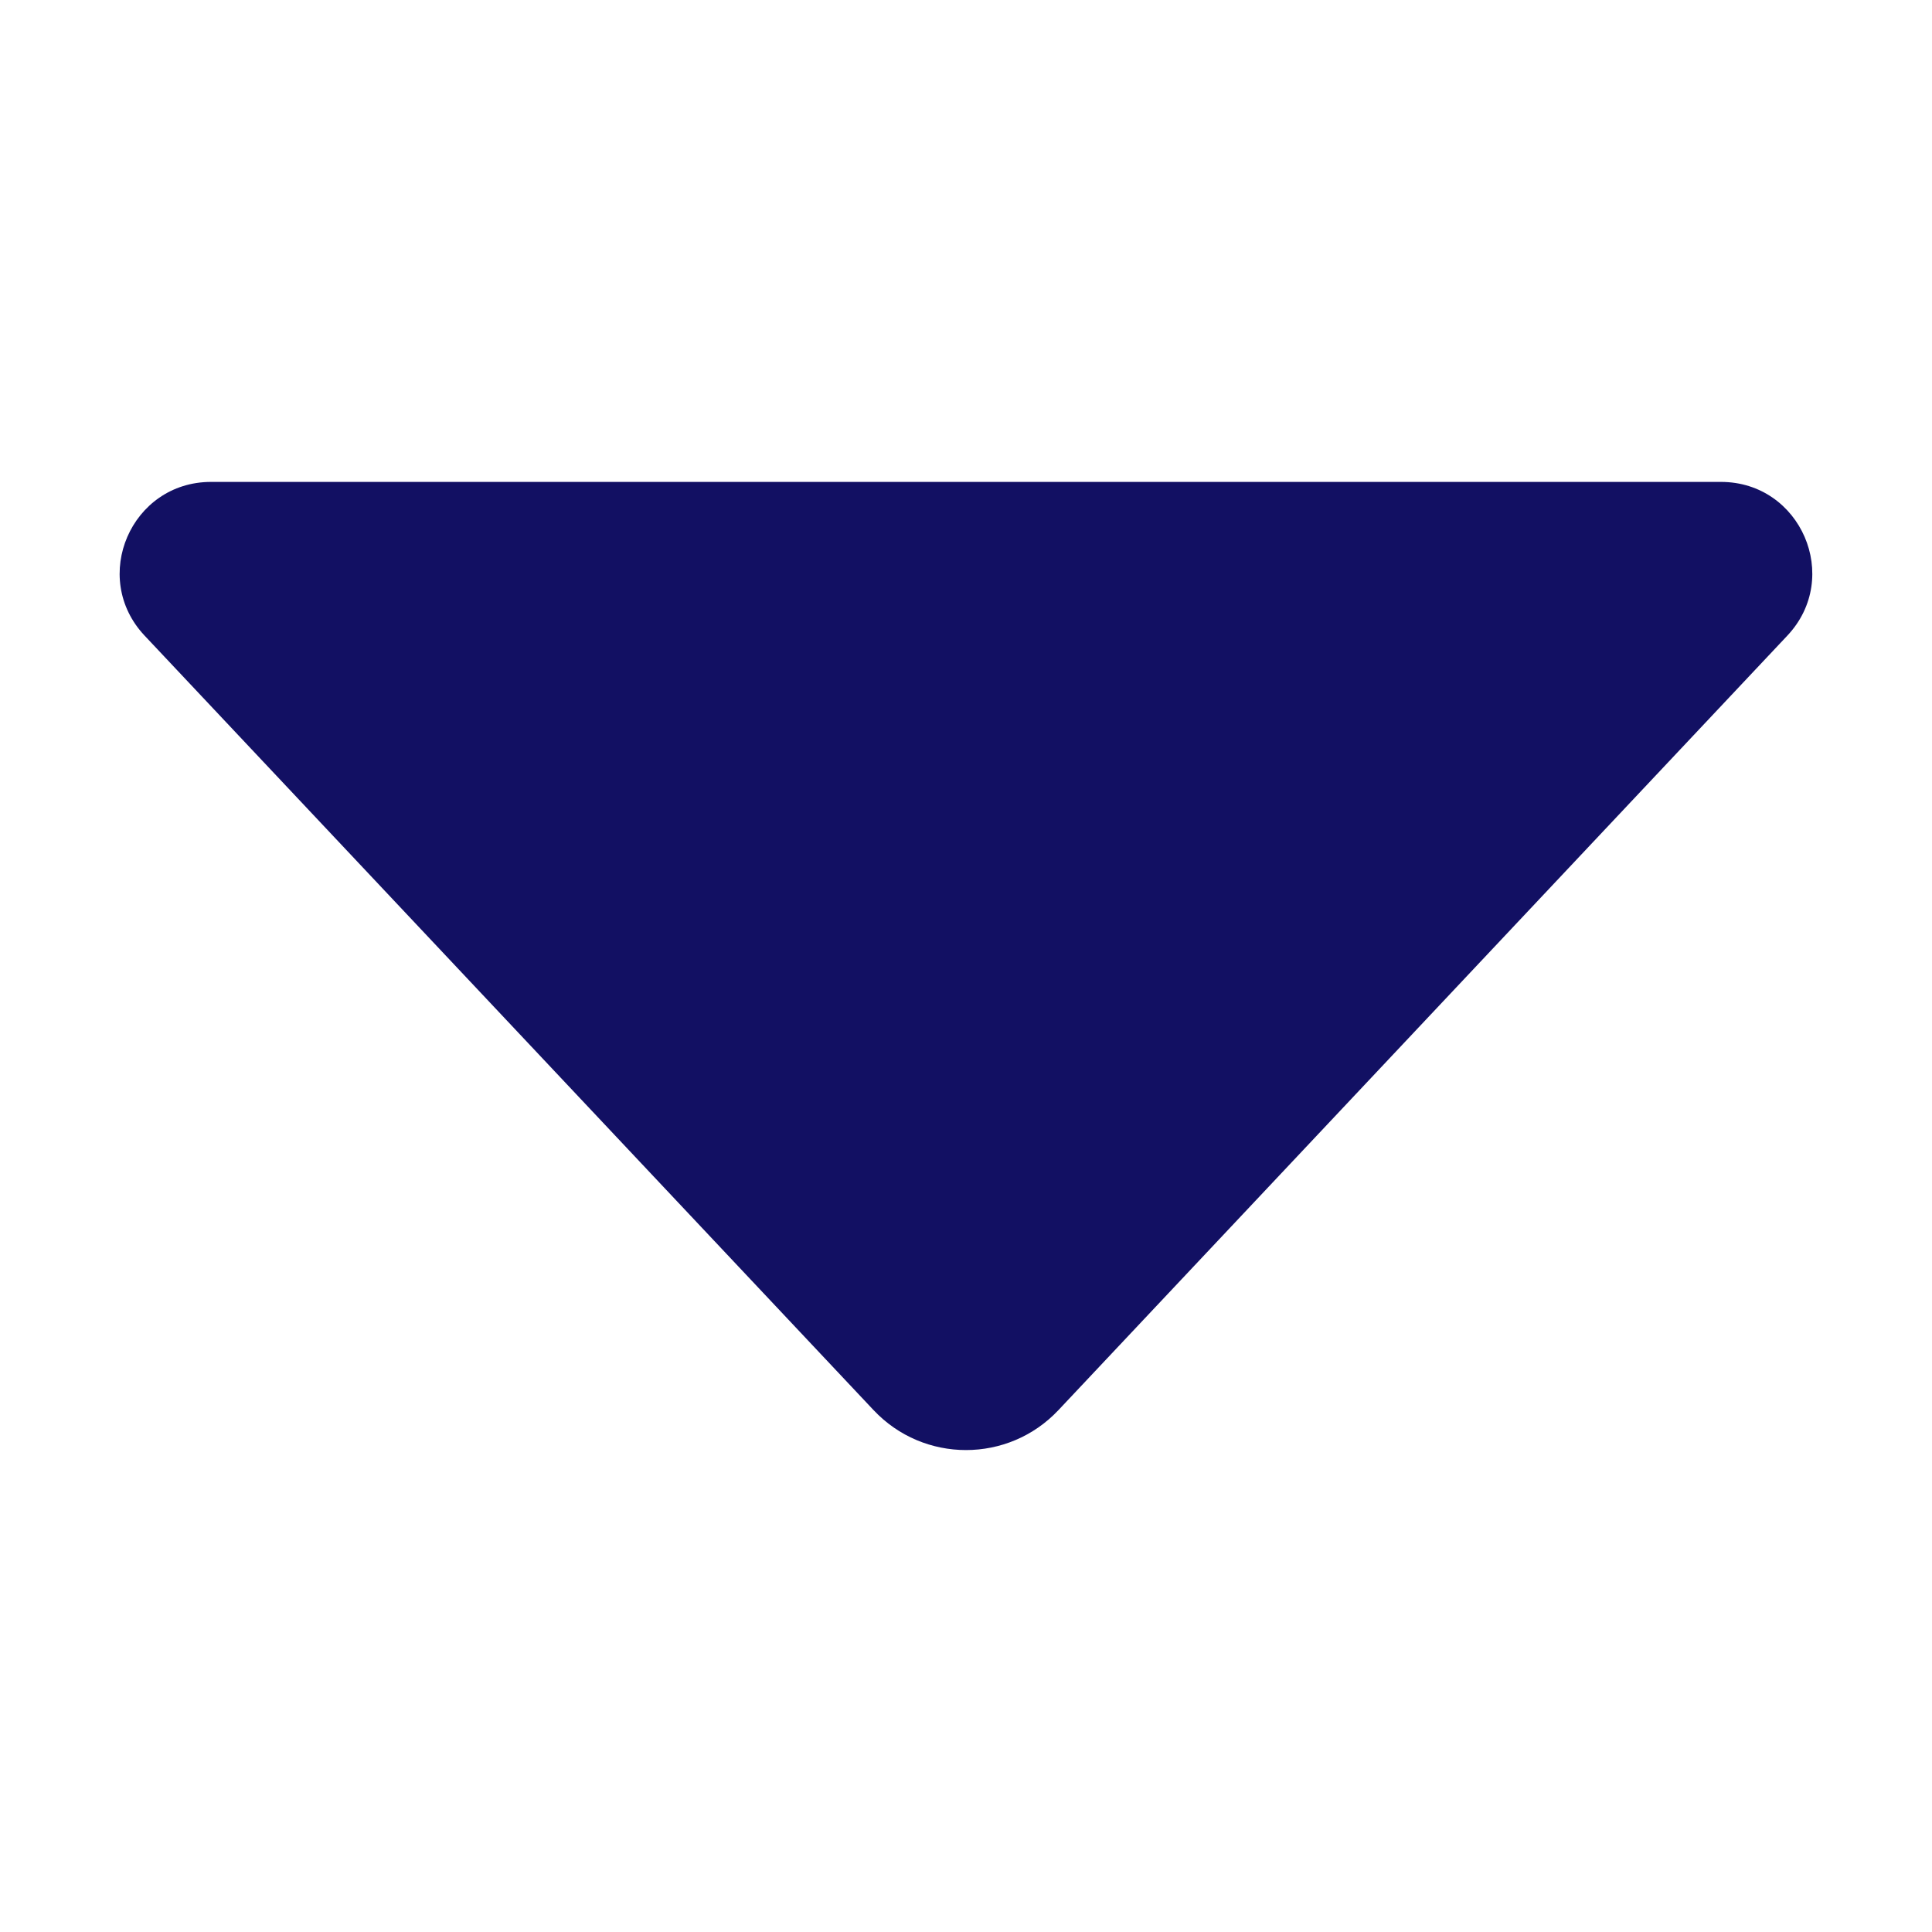 <svg enable-background="new 0 0 32 32" height="512" viewBox="0 0 32 32" width="512" xmlns="http://www.w3.org/2000/svg"><g id="Layer_1"><path d="m29.604 10.528-12.073 12.828c-.83.882-2.232.882-3.062 0l-12.074-12.828c-.907-.964-.224-2.546 1.1-2.546h25.009c1.324 0 2.007 1.582 1.1 2.546z" fill="#121063"/></g></svg>